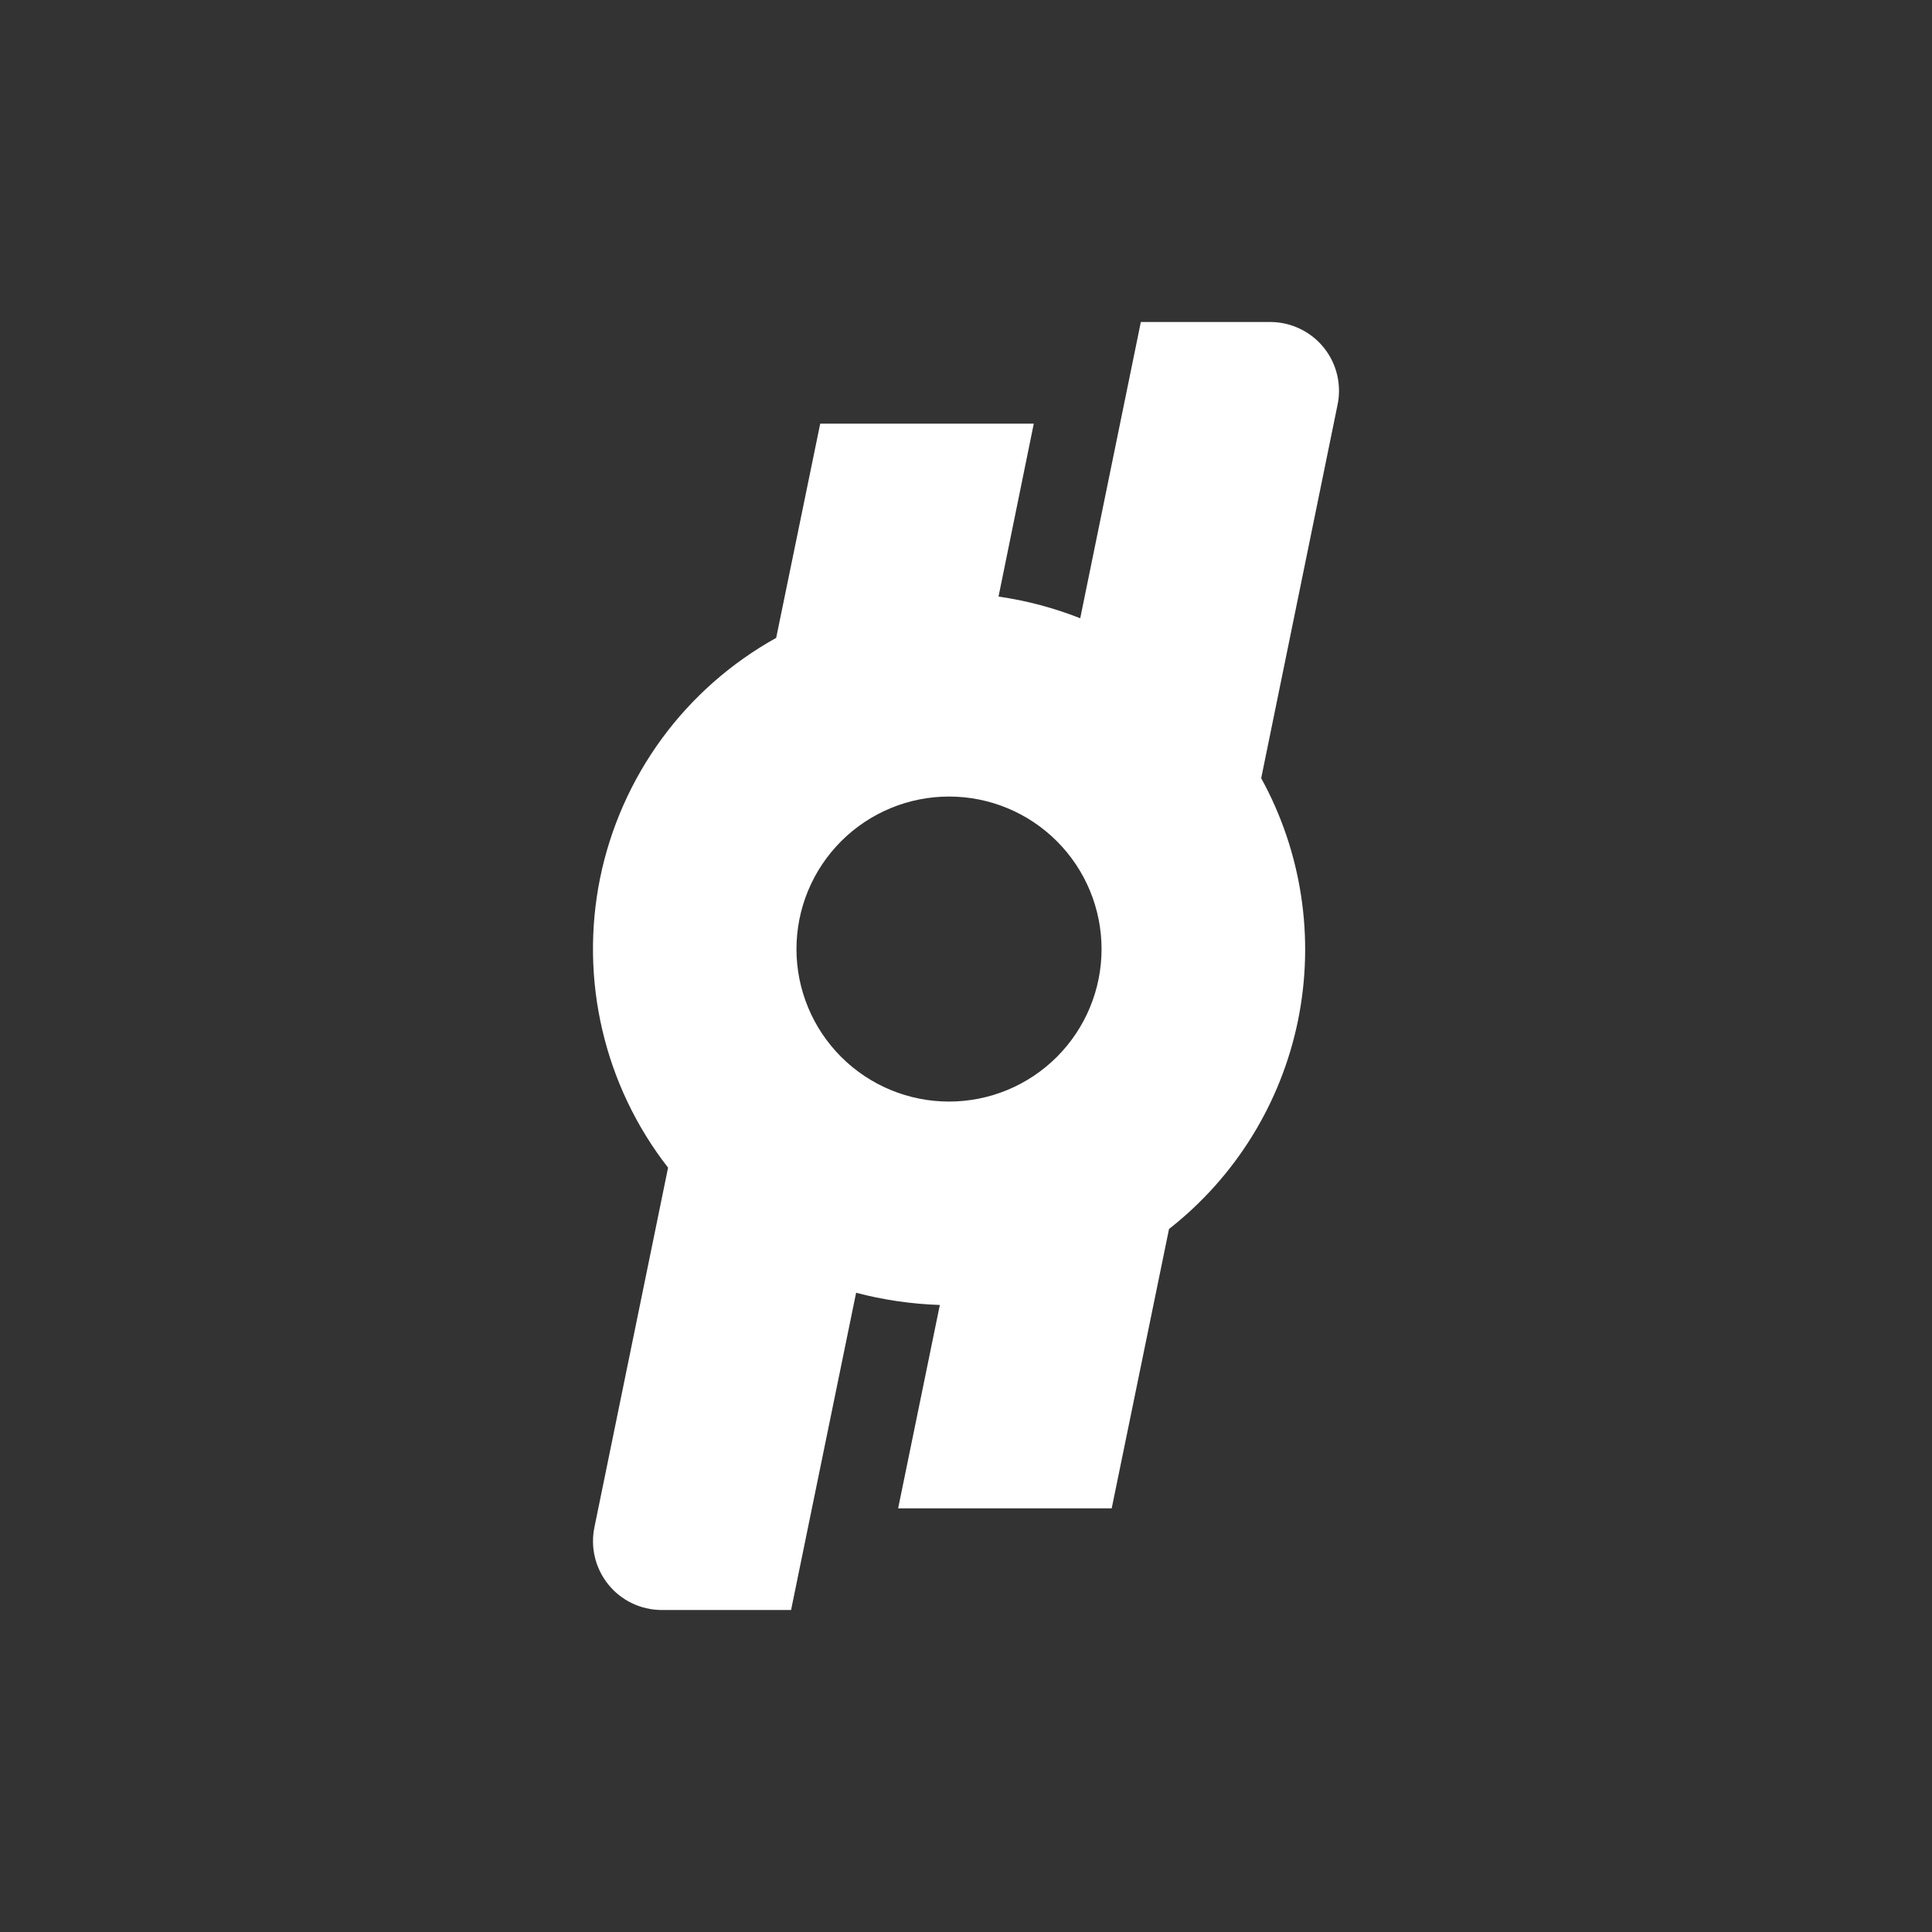 <svg width="24" height="24" viewBox="0 0 24 24" fill="none" xmlns="http://www.w3.org/2000/svg">
<rect x="0" y="0" width="24" height="24" fill="#333333" stroke="none"/>
<path fill-rule="evenodd" clip-rule="evenodd" d="M15.789 4H14.172L13.419 7.68C13.098 7.554 12.757 7.461 12.404 7.411L12.842 5.263H10.189L9.642 7.924C9.084 8.234 8.599 8.661 8.222 9.175C7.845 9.69 7.583 10.28 7.455 10.906C7.328 11.531 7.337 12.177 7.483 12.798C7.628 13.419 7.907 14.002 8.299 14.505L7.385 18.968C7.359 19.092 7.36 19.221 7.39 19.344C7.419 19.467 7.476 19.582 7.555 19.681C7.634 19.78 7.735 19.86 7.849 19.915C7.963 19.97 8.088 19.999 8.214 20H9.827L10.635 16.059C10.968 16.147 11.313 16.198 11.675 16.211L11.157 18.737H13.81L14.522 15.267C15.346 14.622 15.914 13.704 16.124 12.678C16.333 11.652 16.172 10.585 15.667 9.667L16.614 5.036C16.641 4.912 16.64 4.783 16.611 4.659C16.582 4.535 16.526 4.42 16.446 4.32C16.367 4.221 16.266 4.141 16.152 4.086C16.037 4.03 15.912 4.001 15.785 4H15.789ZM11.789 13.684C12.292 13.684 12.773 13.485 13.129 13.129C13.484 12.774 13.684 12.292 13.684 11.79C13.684 11.287 13.484 10.805 13.129 10.45C12.773 10.094 12.292 9.895 11.789 9.895C11.287 9.895 10.805 10.094 10.449 10.45C10.094 10.805 9.894 11.287 9.894 11.79C9.894 12.292 10.094 12.774 10.449 13.129C10.805 13.485 11.287 13.684 11.789 13.684Z" fill="white"/>
</svg>

